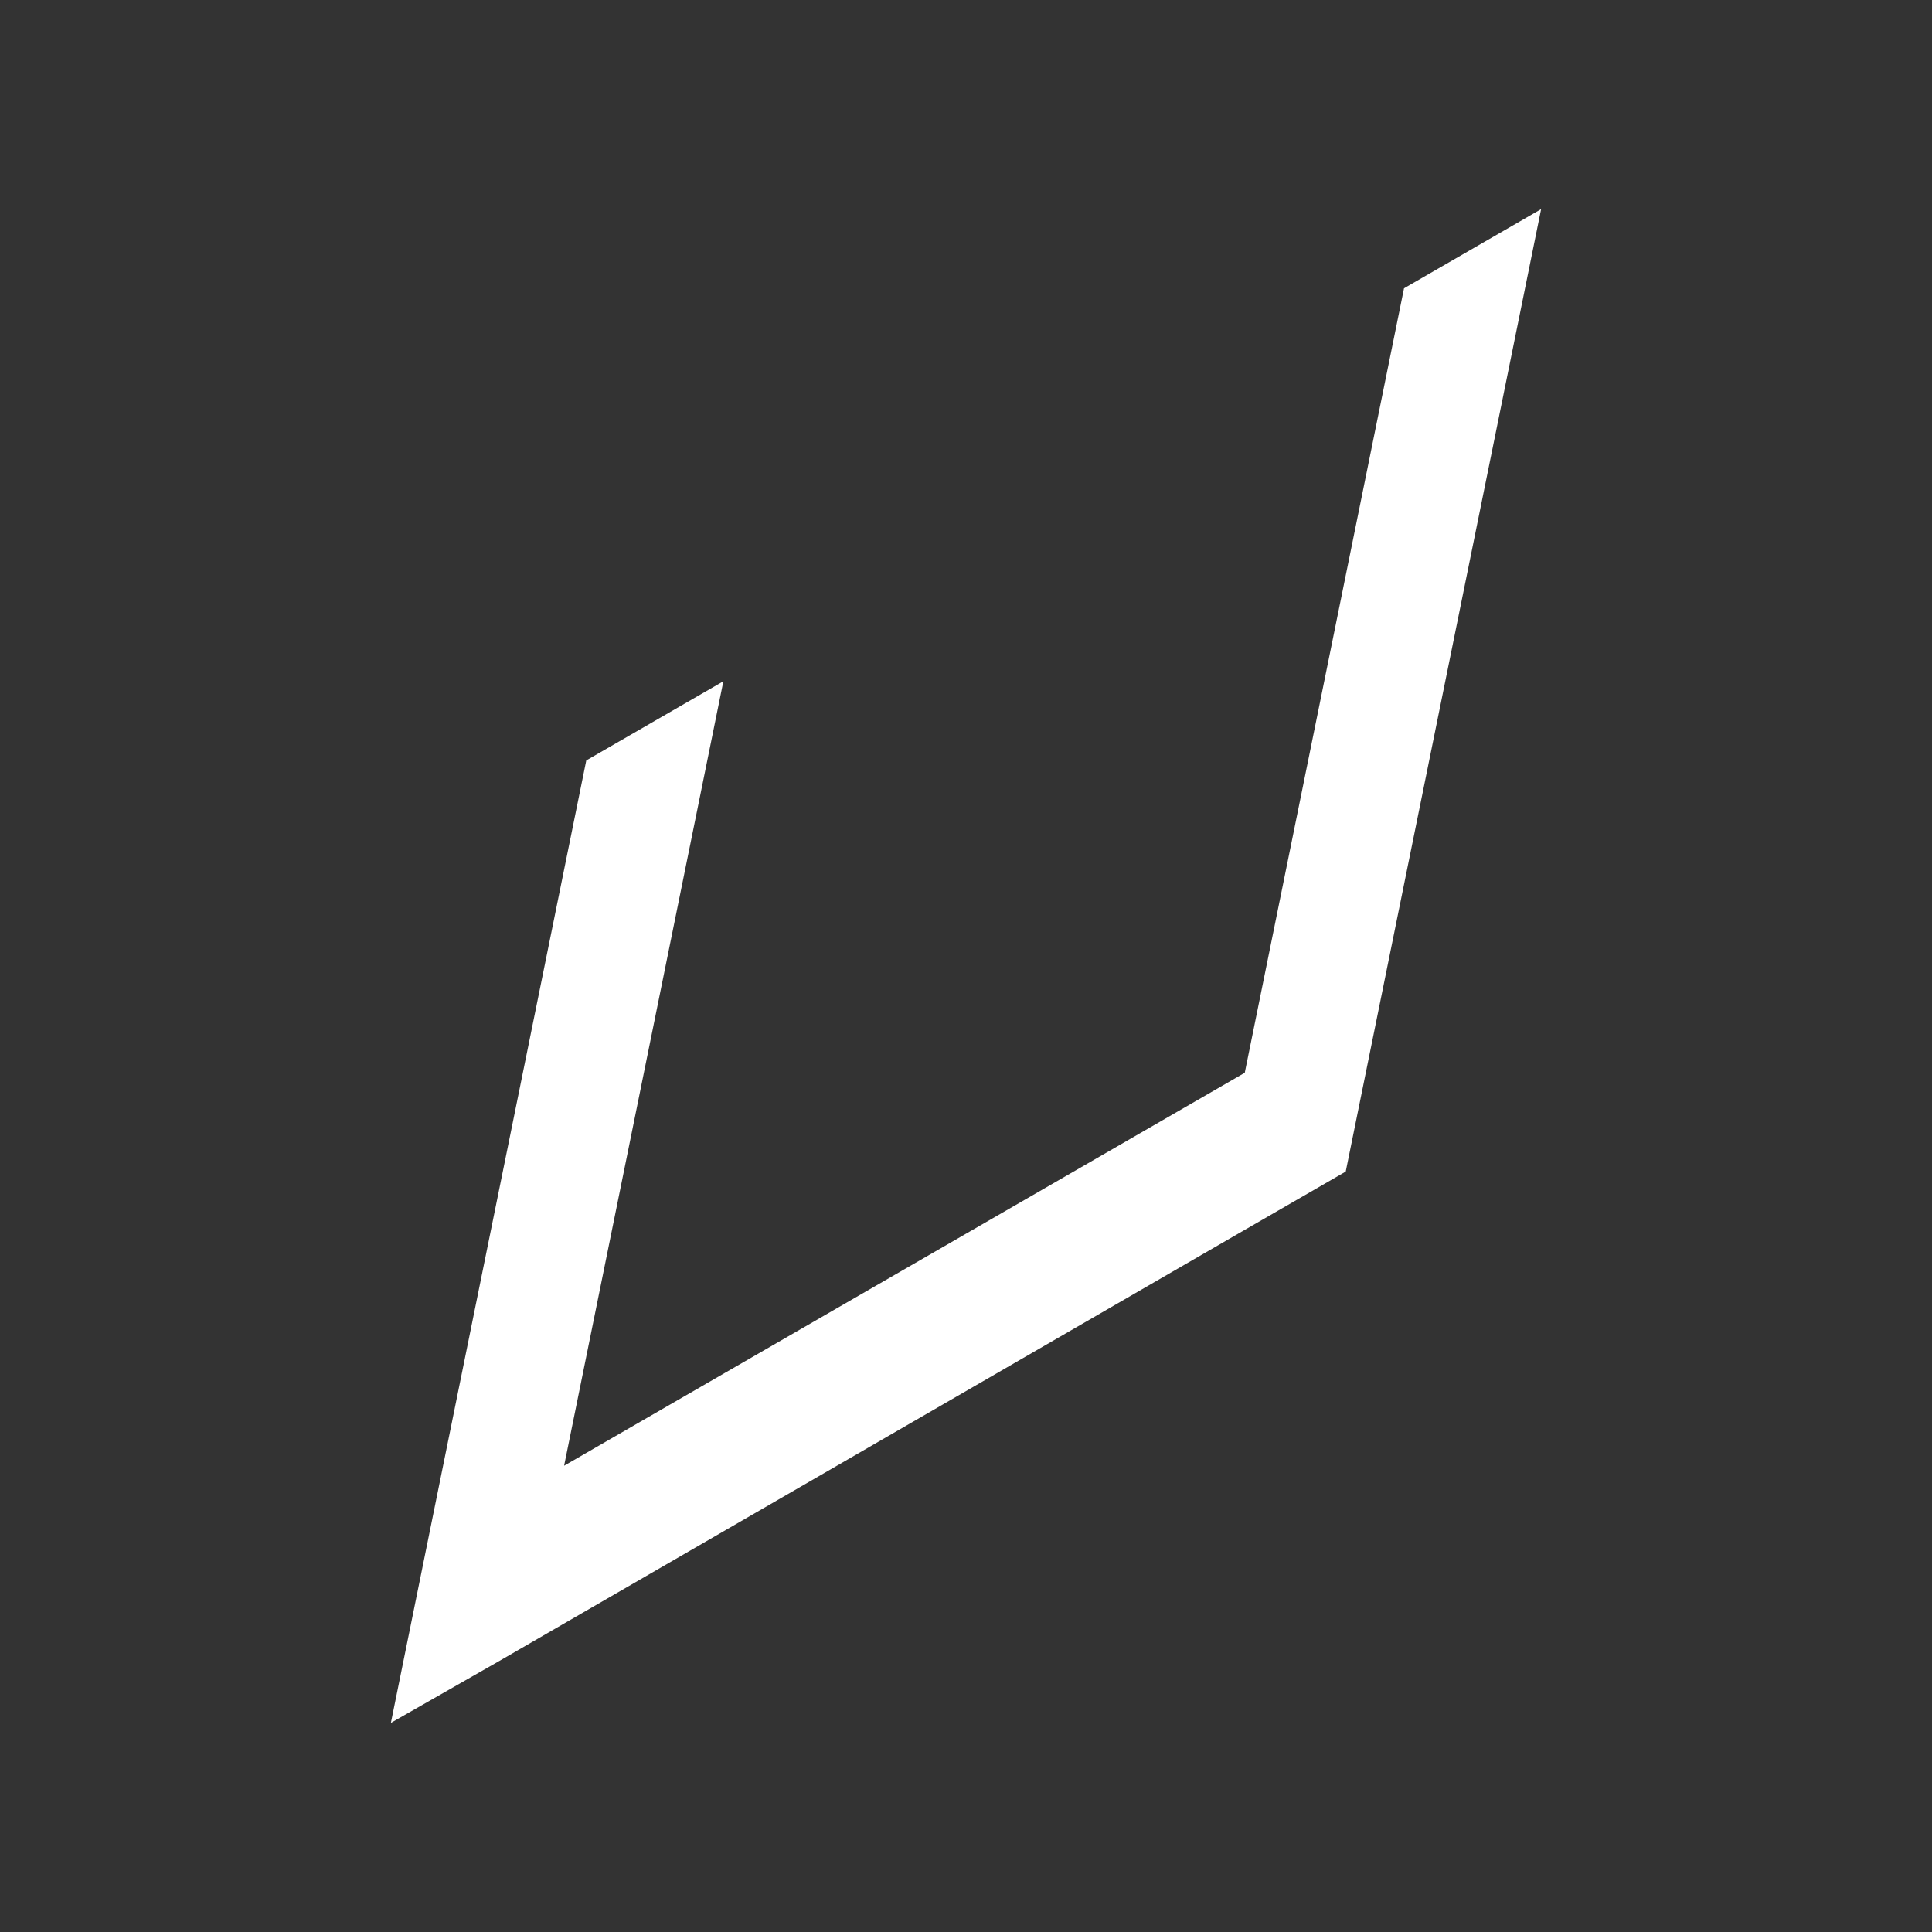 <svg xmlns="http://www.w3.org/2000/svg" viewBox="0 0 1000 1000">
  <rect x="0" y="0" width="1000" height="1000" fill="#333333" stroke="none"/>
  <defs>
    <style>
      .cls-1 {
        fill: #fff;
      }
    </style>
  </defs>
  <title>class static property</title>
  <g id="class_static_property" data-name="class static property">
    <polygon class="cls-1" points="726.72 149.22 797.68 108.25 696.55 606.4 640.48 638.78 258.31 859.79 202.32 891.75 303.45 393.6 374.41 352.63 291.98 758.66 644.29 555.26 726.72 149.22"/>
  </g>
</svg>
